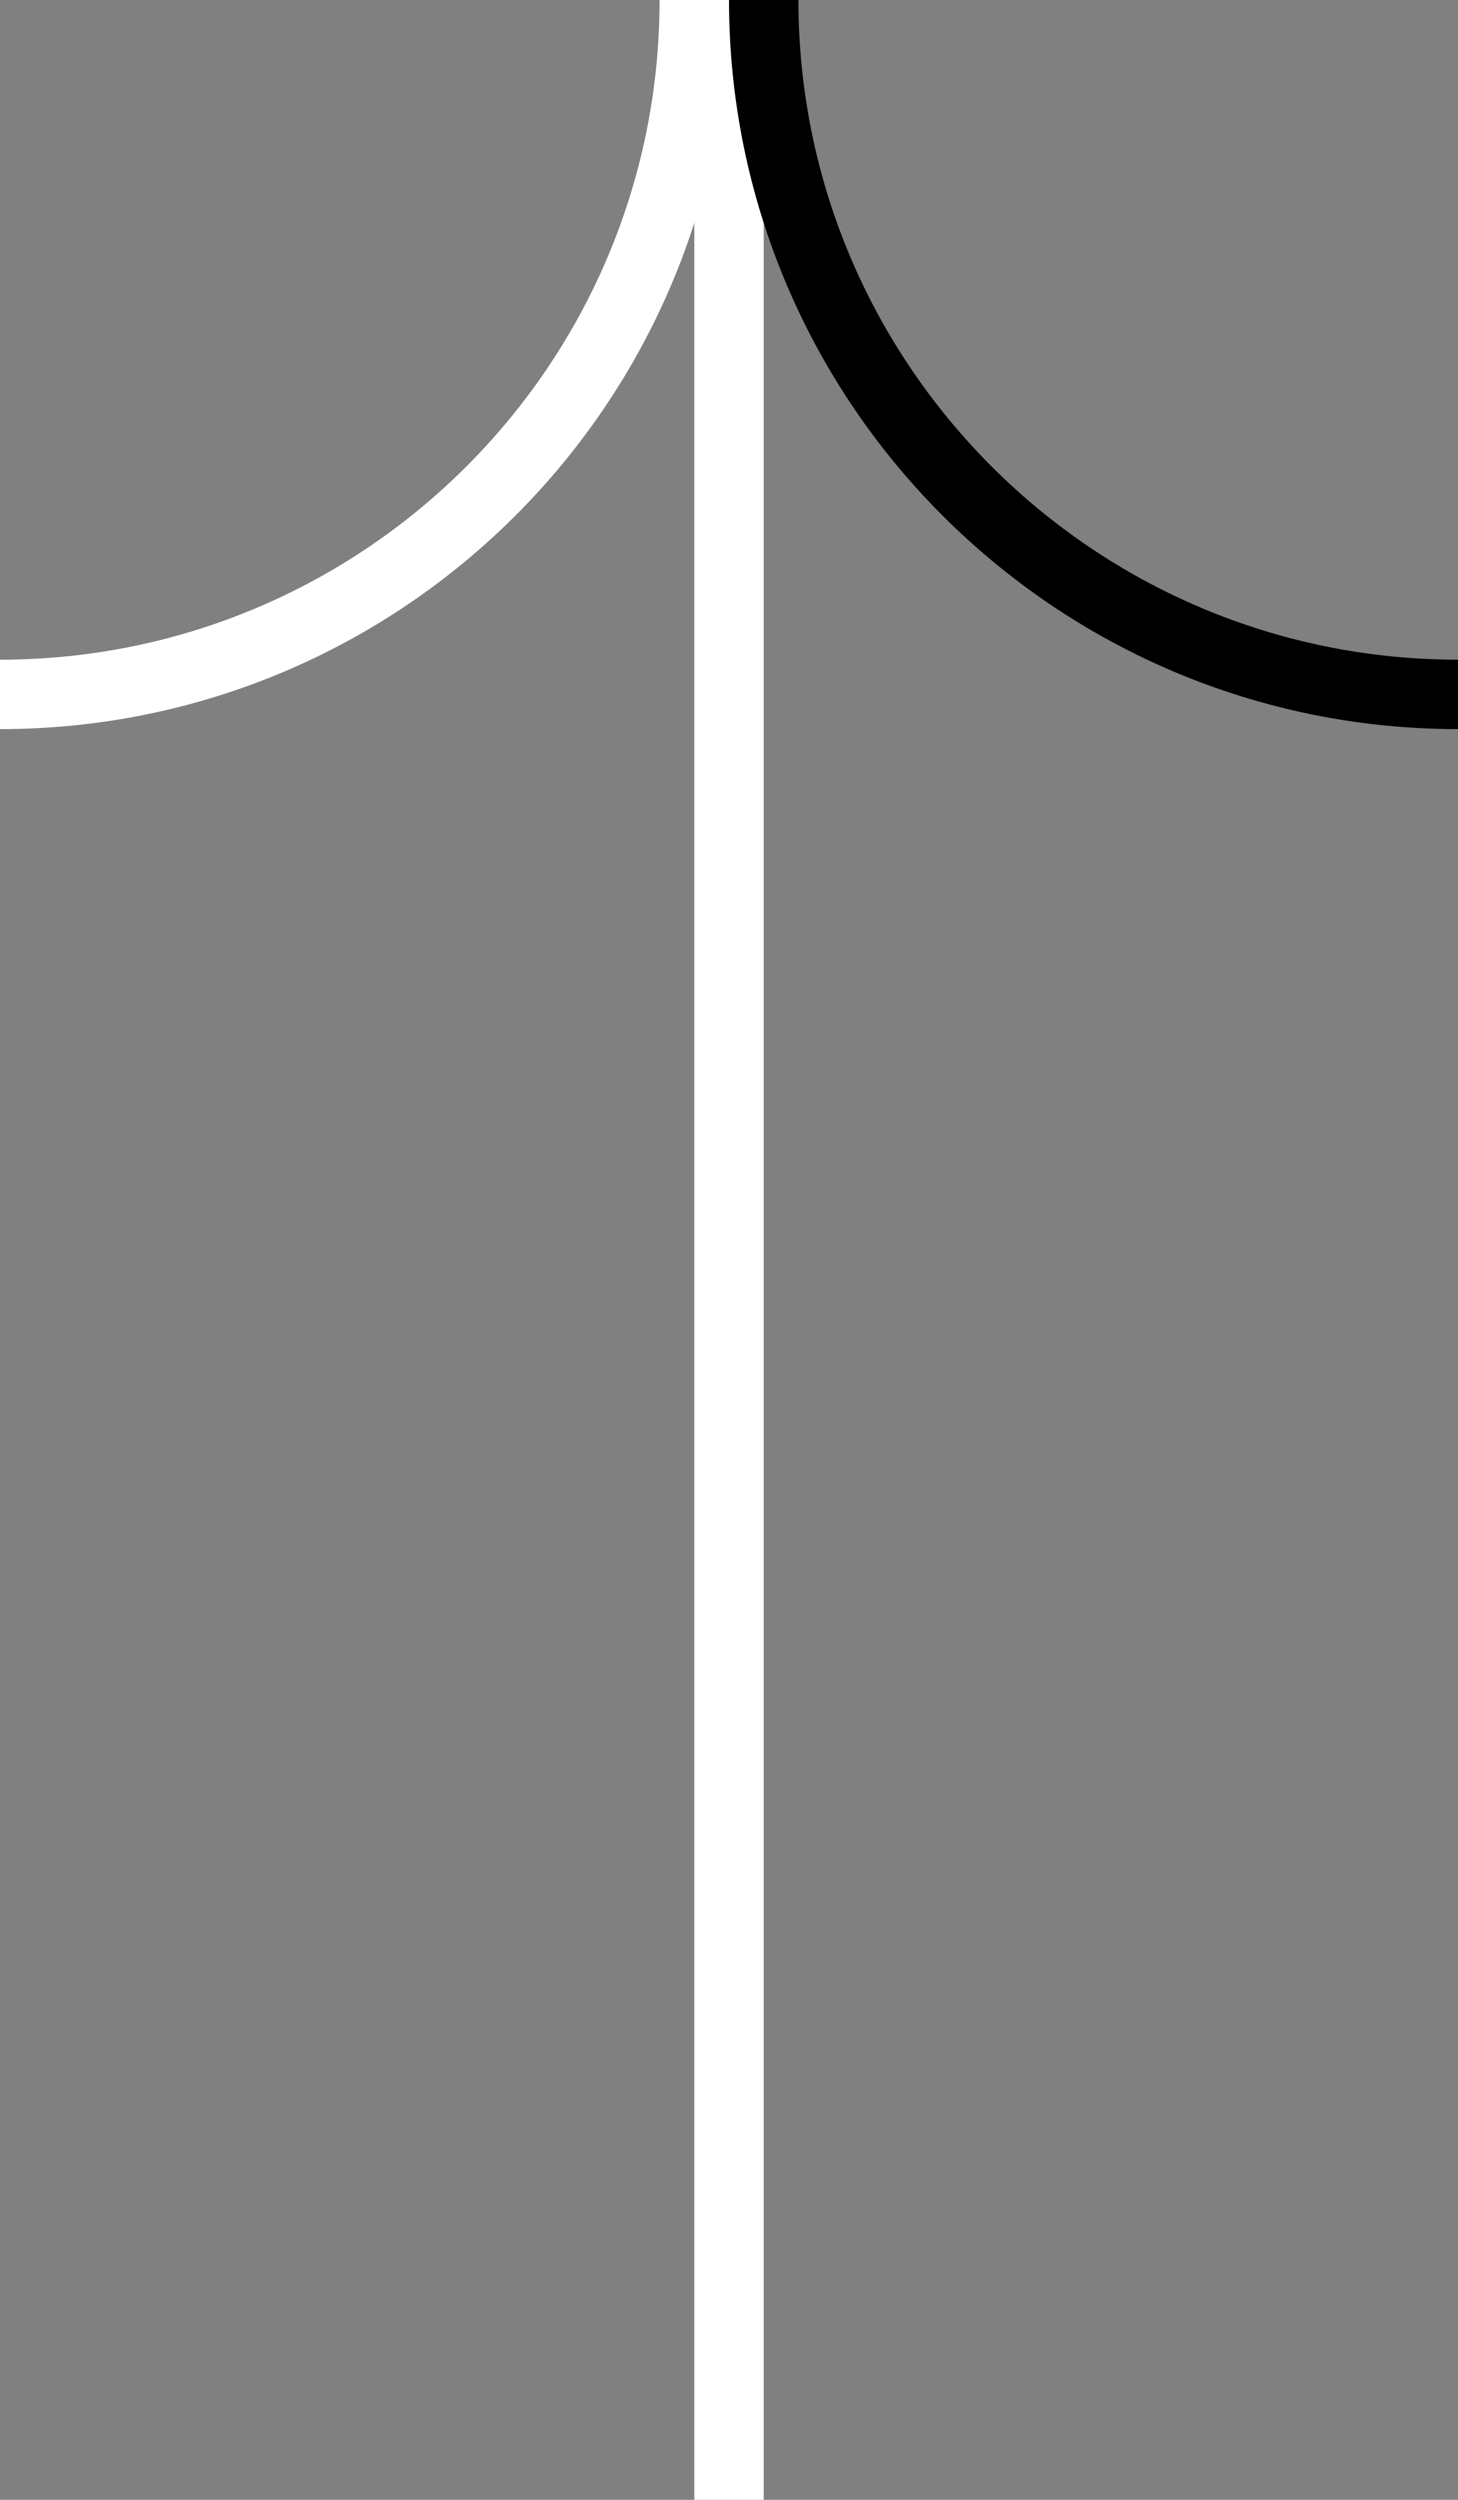 <svg width="21" height="36" viewBox="0 0 21 36" fill="none" xmlns="http://www.w3.org/2000/svg">
<rect x="0" y="0" width="21" height="36" fill="#808080" stroke="none"/>
<line x1="10.5" y1="36" x2="10.5" y2="-6.55671e-08" stroke="white"/>
<path d="M10 -2.98023e-08C10 5.523 5.523 10 -2.98023e-08 10" stroke="white"/>
<path d="M21 10C15.477 10 11 5.523 11 -2.98023e-08" stroke="black"/>
</svg>
